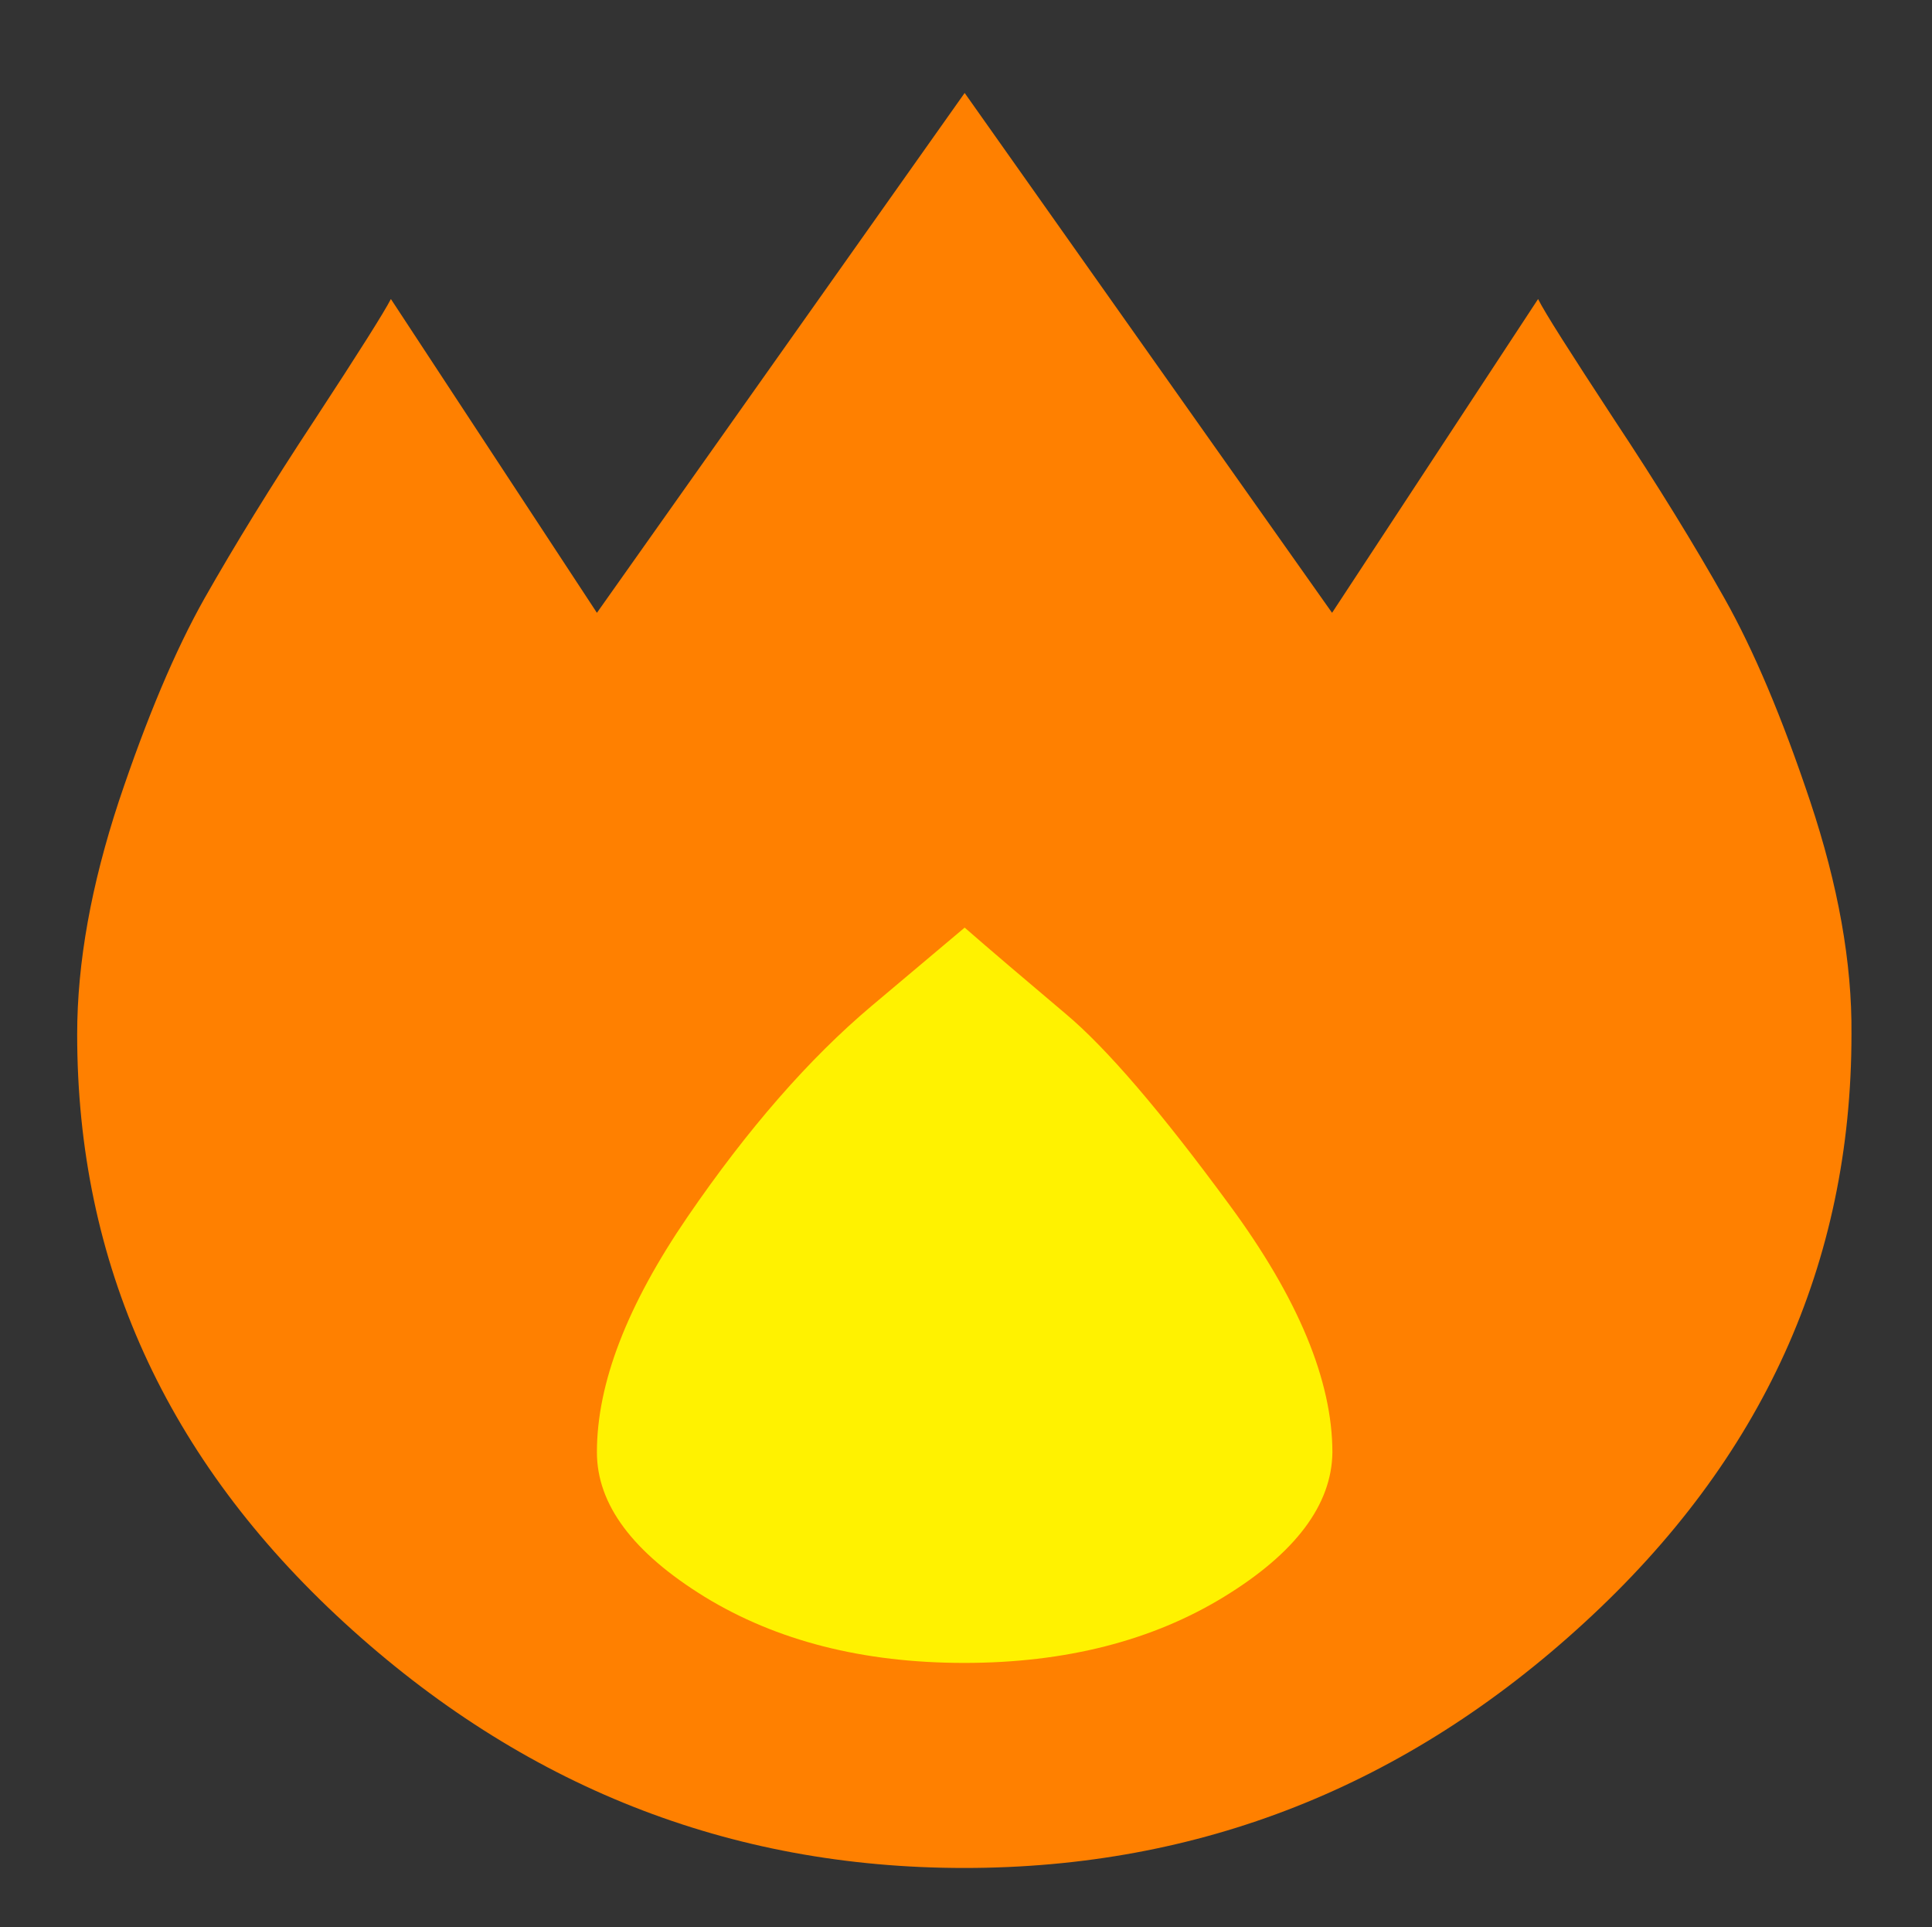 <?xml version="1.0" encoding="utf-8"?>
<!-- Generator: Adobe Illustrator 19.0.0, SVG Export Plug-In . SVG Version: 6.00 Build 0)  -->
<svg version="1.1" id="beachcombing_xA0_Image_1_" xmlns="http://www.w3.org/2000/svg" xmlns:xlink="http://www.w3.org/1999/xlink"
	 x="0px" y="0px" viewBox="-17 109.7 575.8 574.3" style="enable-background:new -17 109.7 575.8 574.3;" xml:space="preserve">
<rect x="-17" y="109.7" width="575.8" height="574.3" fill="#333333" stroke="none"/>
<style type="text/css">
	.st0{fill:#FF8000;}
	.st1{fill:#FFF200;}
</style>
<g>
	<path class="st0" d="M522.5,348.5c-8.3-24.8-16.8-45-25.6-60.6c-8.8-15.6-19.7-33.4-32.9-53.3c-13.1-20-20.7-31.9-22.6-35.8
		L380,292.3L270.5,137.4L160.9,292.3l-61.4-93.5c-2,3.9-9.5,15.8-22.6,35.8c-13.2,20-24.1,37.8-32.9,53.3
		c-8.8,15.6-17.3,35.8-25.6,60.6C10.2,373.4,6,396.5,6,417.9c0,68.2,26.5,126.6,79.6,175.3s114.7,73.1,184.8,73.1
		s131.7-24.3,184.8-73.1c53.1-48.7,79.6-107.1,79.6-175.3C535,396.5,530.8,373.4,522.5,348.5z"/>
	<path class="st1" d="M347.8,585.5c-21.4,13.1-47.3,19.7-77.4,19.7c-30.2,0-56-6.6-77.4-19.7c-21.4-13.2-32.1-27.5-32.1-43.1
		c0-20.5,9-43.8,27-70.1s36.3-47.2,54.8-62.8l27.8-23.4c7.8,6.8,17.8,15.3,30,25.6c12.2,10.2,28.5,29.2,48.9,57
		c20.5,27.8,30.7,52.4,30.7,73.8C379.9,558,369.2,572.4,347.8,585.5z"/>
</g>
</svg>
